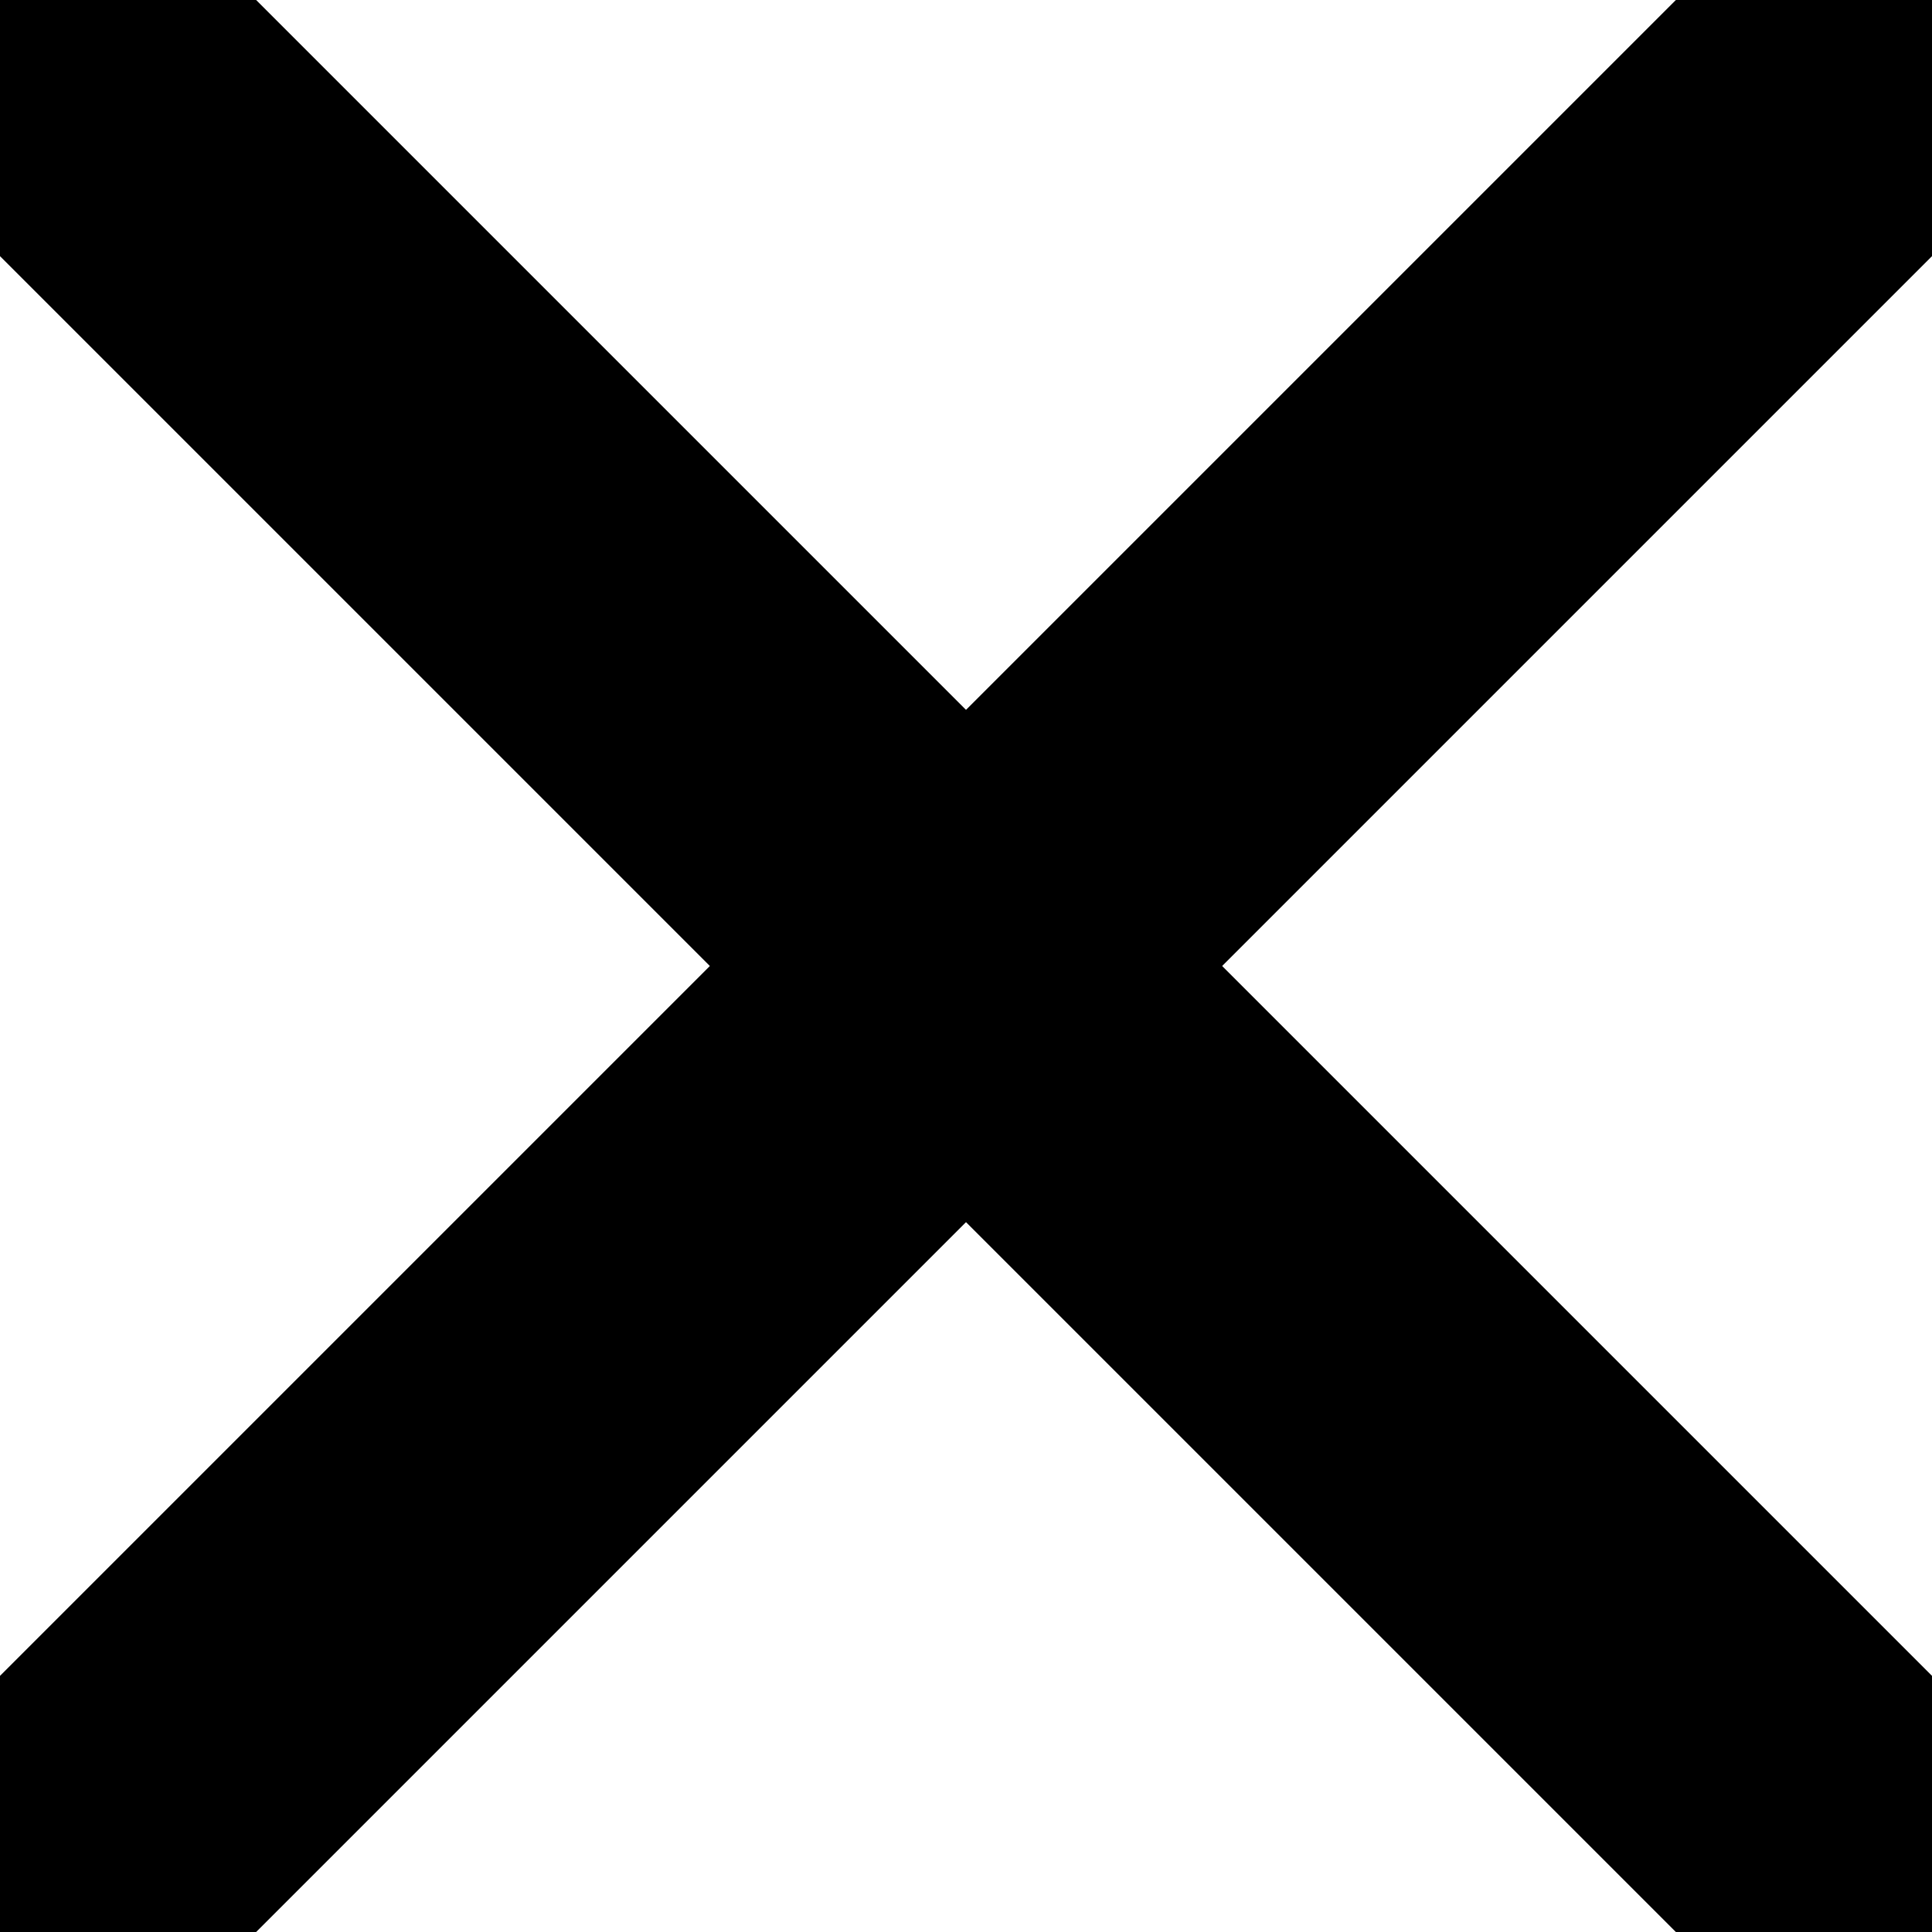 <svg xmlns="http://www.w3.org/2000/svg" viewBox="0 0 8 8">
	<style>
		* {
			stroke: currentColor;
			stroke-width: 1.5;
		}
	</style>
	<line x1="0" y1="0" x2="8" y2="8" />
	<line x1="0" y1="8" x2="8" y2="0" />
</svg>
